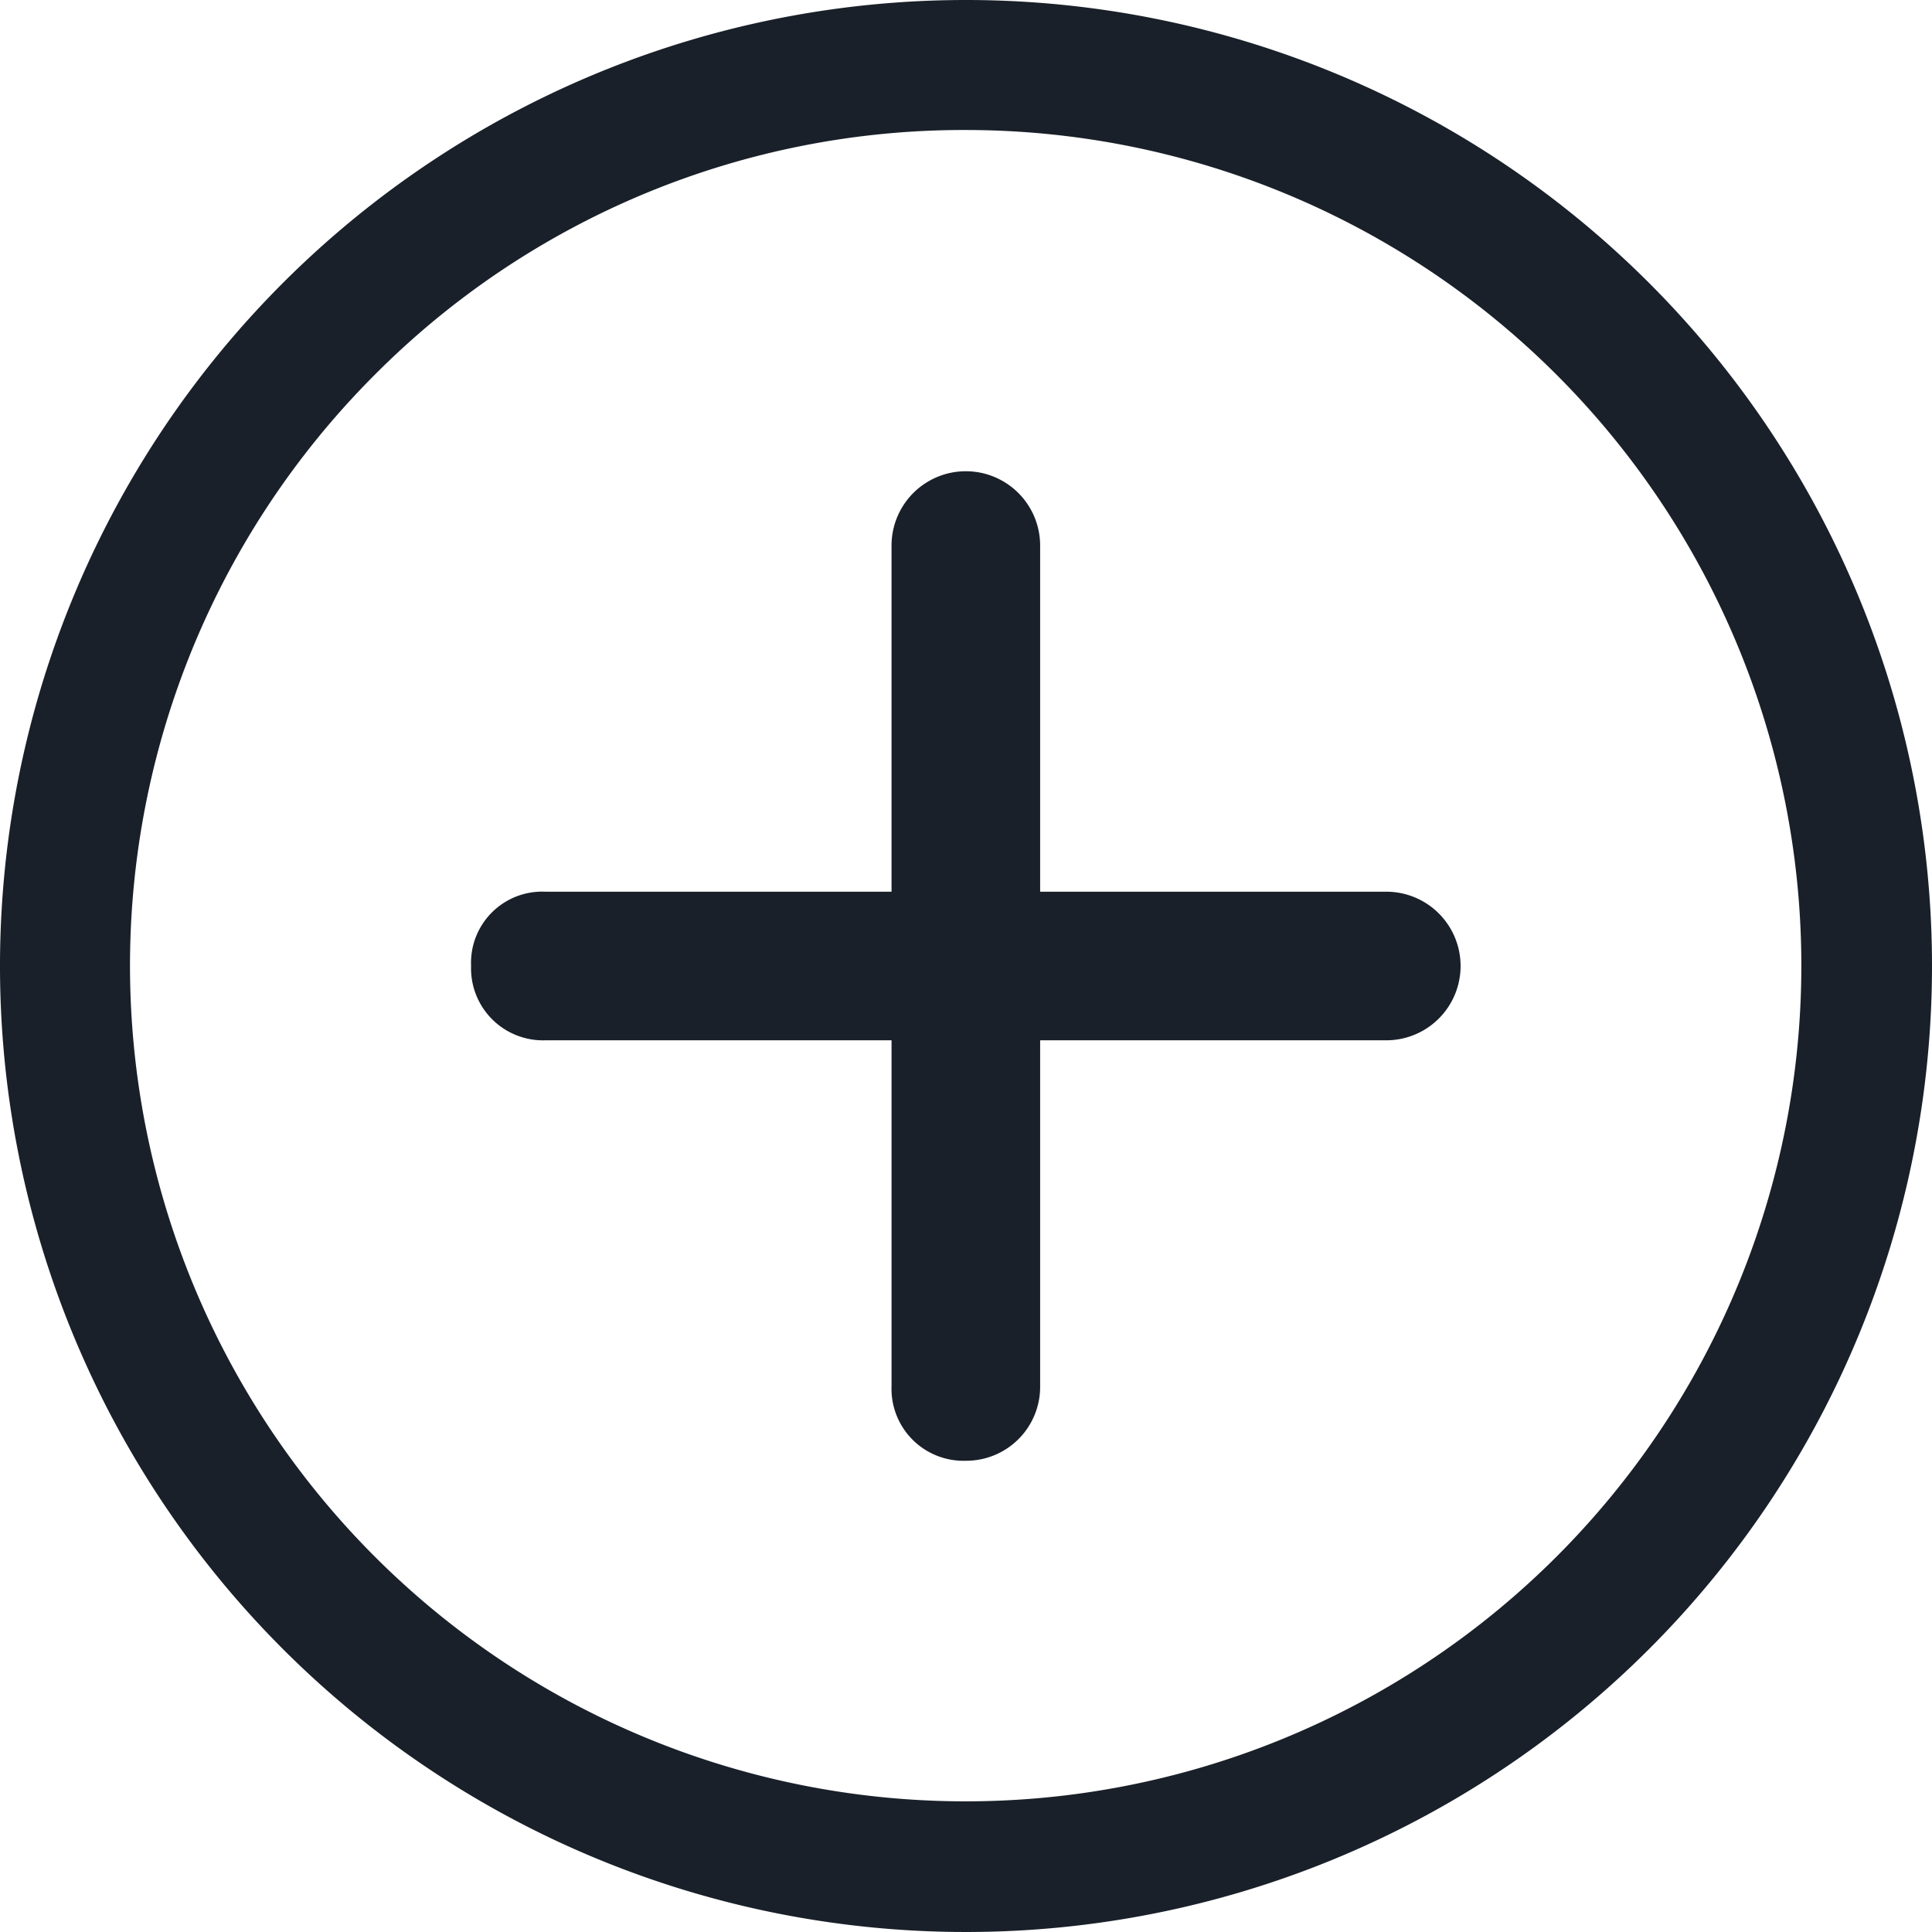 <svg id="icon-add" xmlns="http://www.w3.org/2000/svg" width="24" height="24" viewBox="0 0 24 24">
  <path id="Path_49" data-name="Path 49" d="M21.877,15.733h-4.3v-4.3a.923.923,0,1,0-1.846,0v4.3h-4.3a.884.884,0,0,0-.923.923.894.894,0,0,0,.923.923h4.3v4.3a.894.894,0,0,0,.923.923.918.918,0,0,0,.923-.923v-4.3h4.3a.923.923,0,1,0,0-1.846Z" transform="translate(-4.656 -4.656)" fill="#192029"/>
  <path id="Path_50" data-name="Path 50" d="M15.375,4.99a10.381,10.381,0,1,1-7.344,3.04,10.316,10.316,0,0,1,7.344-3.04m0-1.615a12,12,0,1,0,12,12,12,12,0,0,0-12-12Z" transform="translate(-3.375 -3.375)" fill="#192029"/>
</svg>
